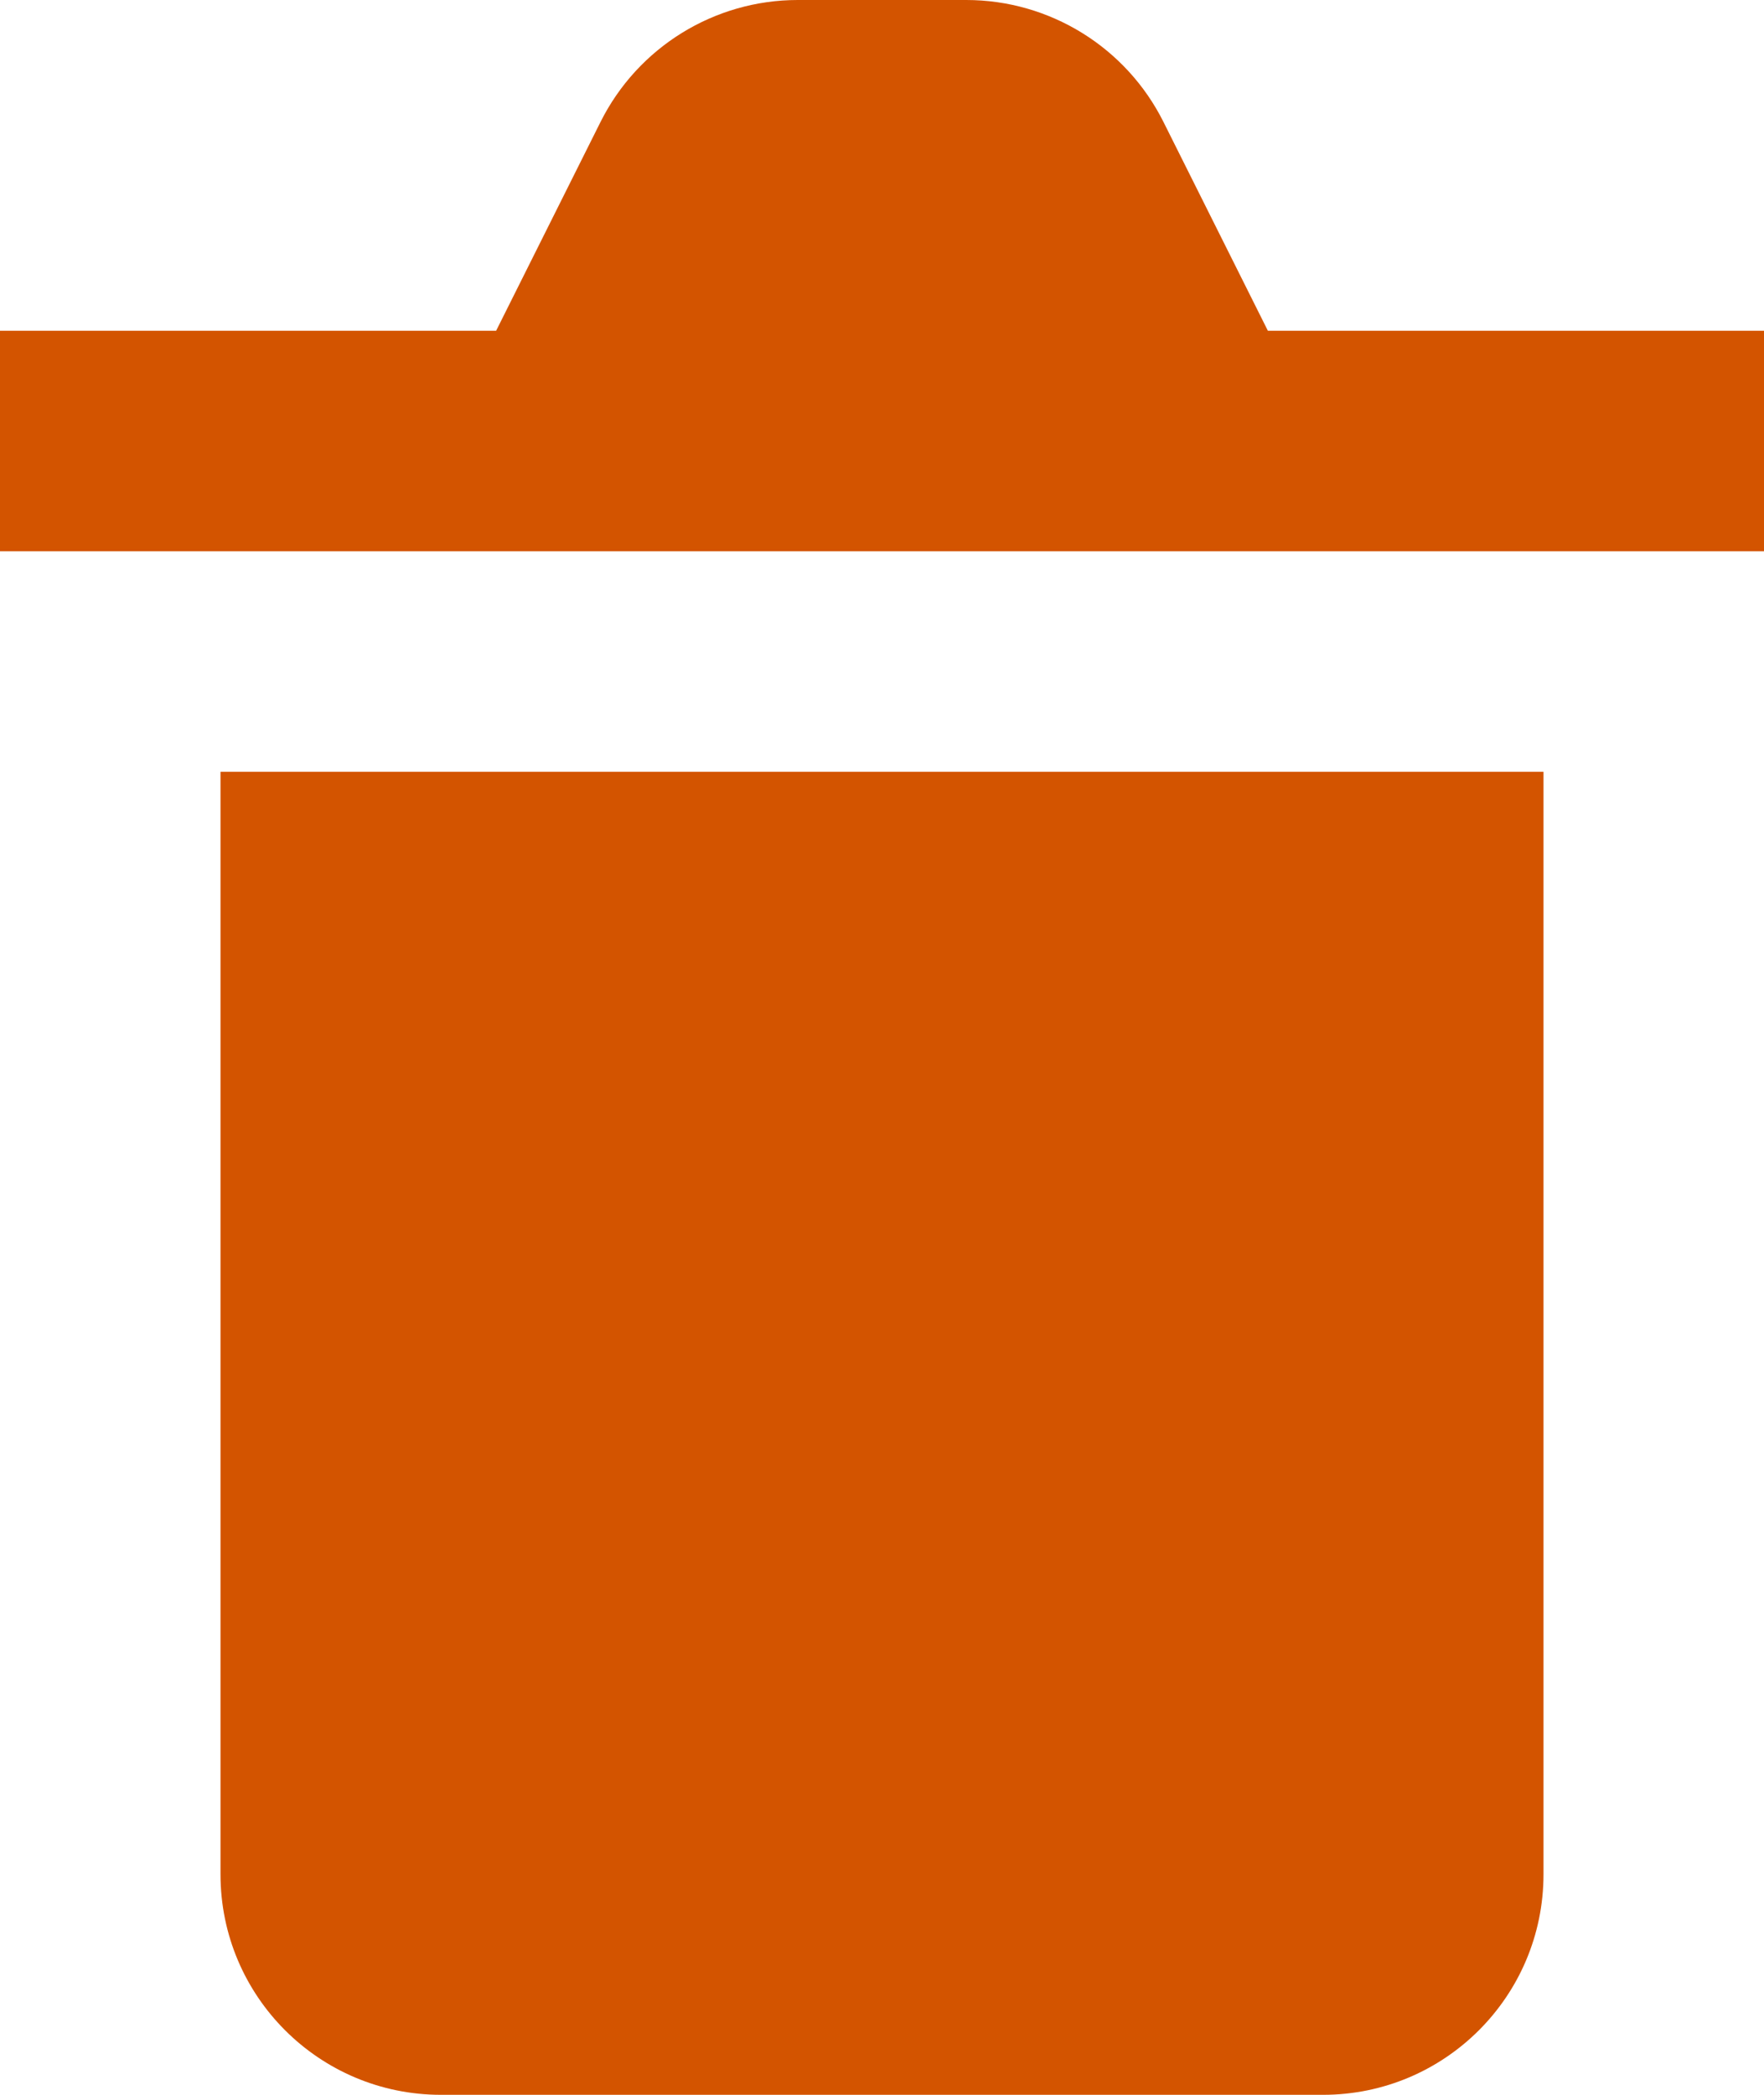 <svg width="16" height="19" viewBox="0 0 16 19" fill="none" xmlns="http://www.w3.org/2000/svg">
<path d="M14 17V7H2V17C2 18.105 2.895 19 4 19H12C13.105 19 14 18.105 14 17Z" fill="#d35400"/>
<path d="M5.447 1.106L4.5 3H0V5H16V3H11.5L10.553 1.106C10.214 0.428 9.521 0 8.764 0H7.236C6.479 0 5.786 0.428 5.447 1.106Z" fill="#d35400"/>
</svg>